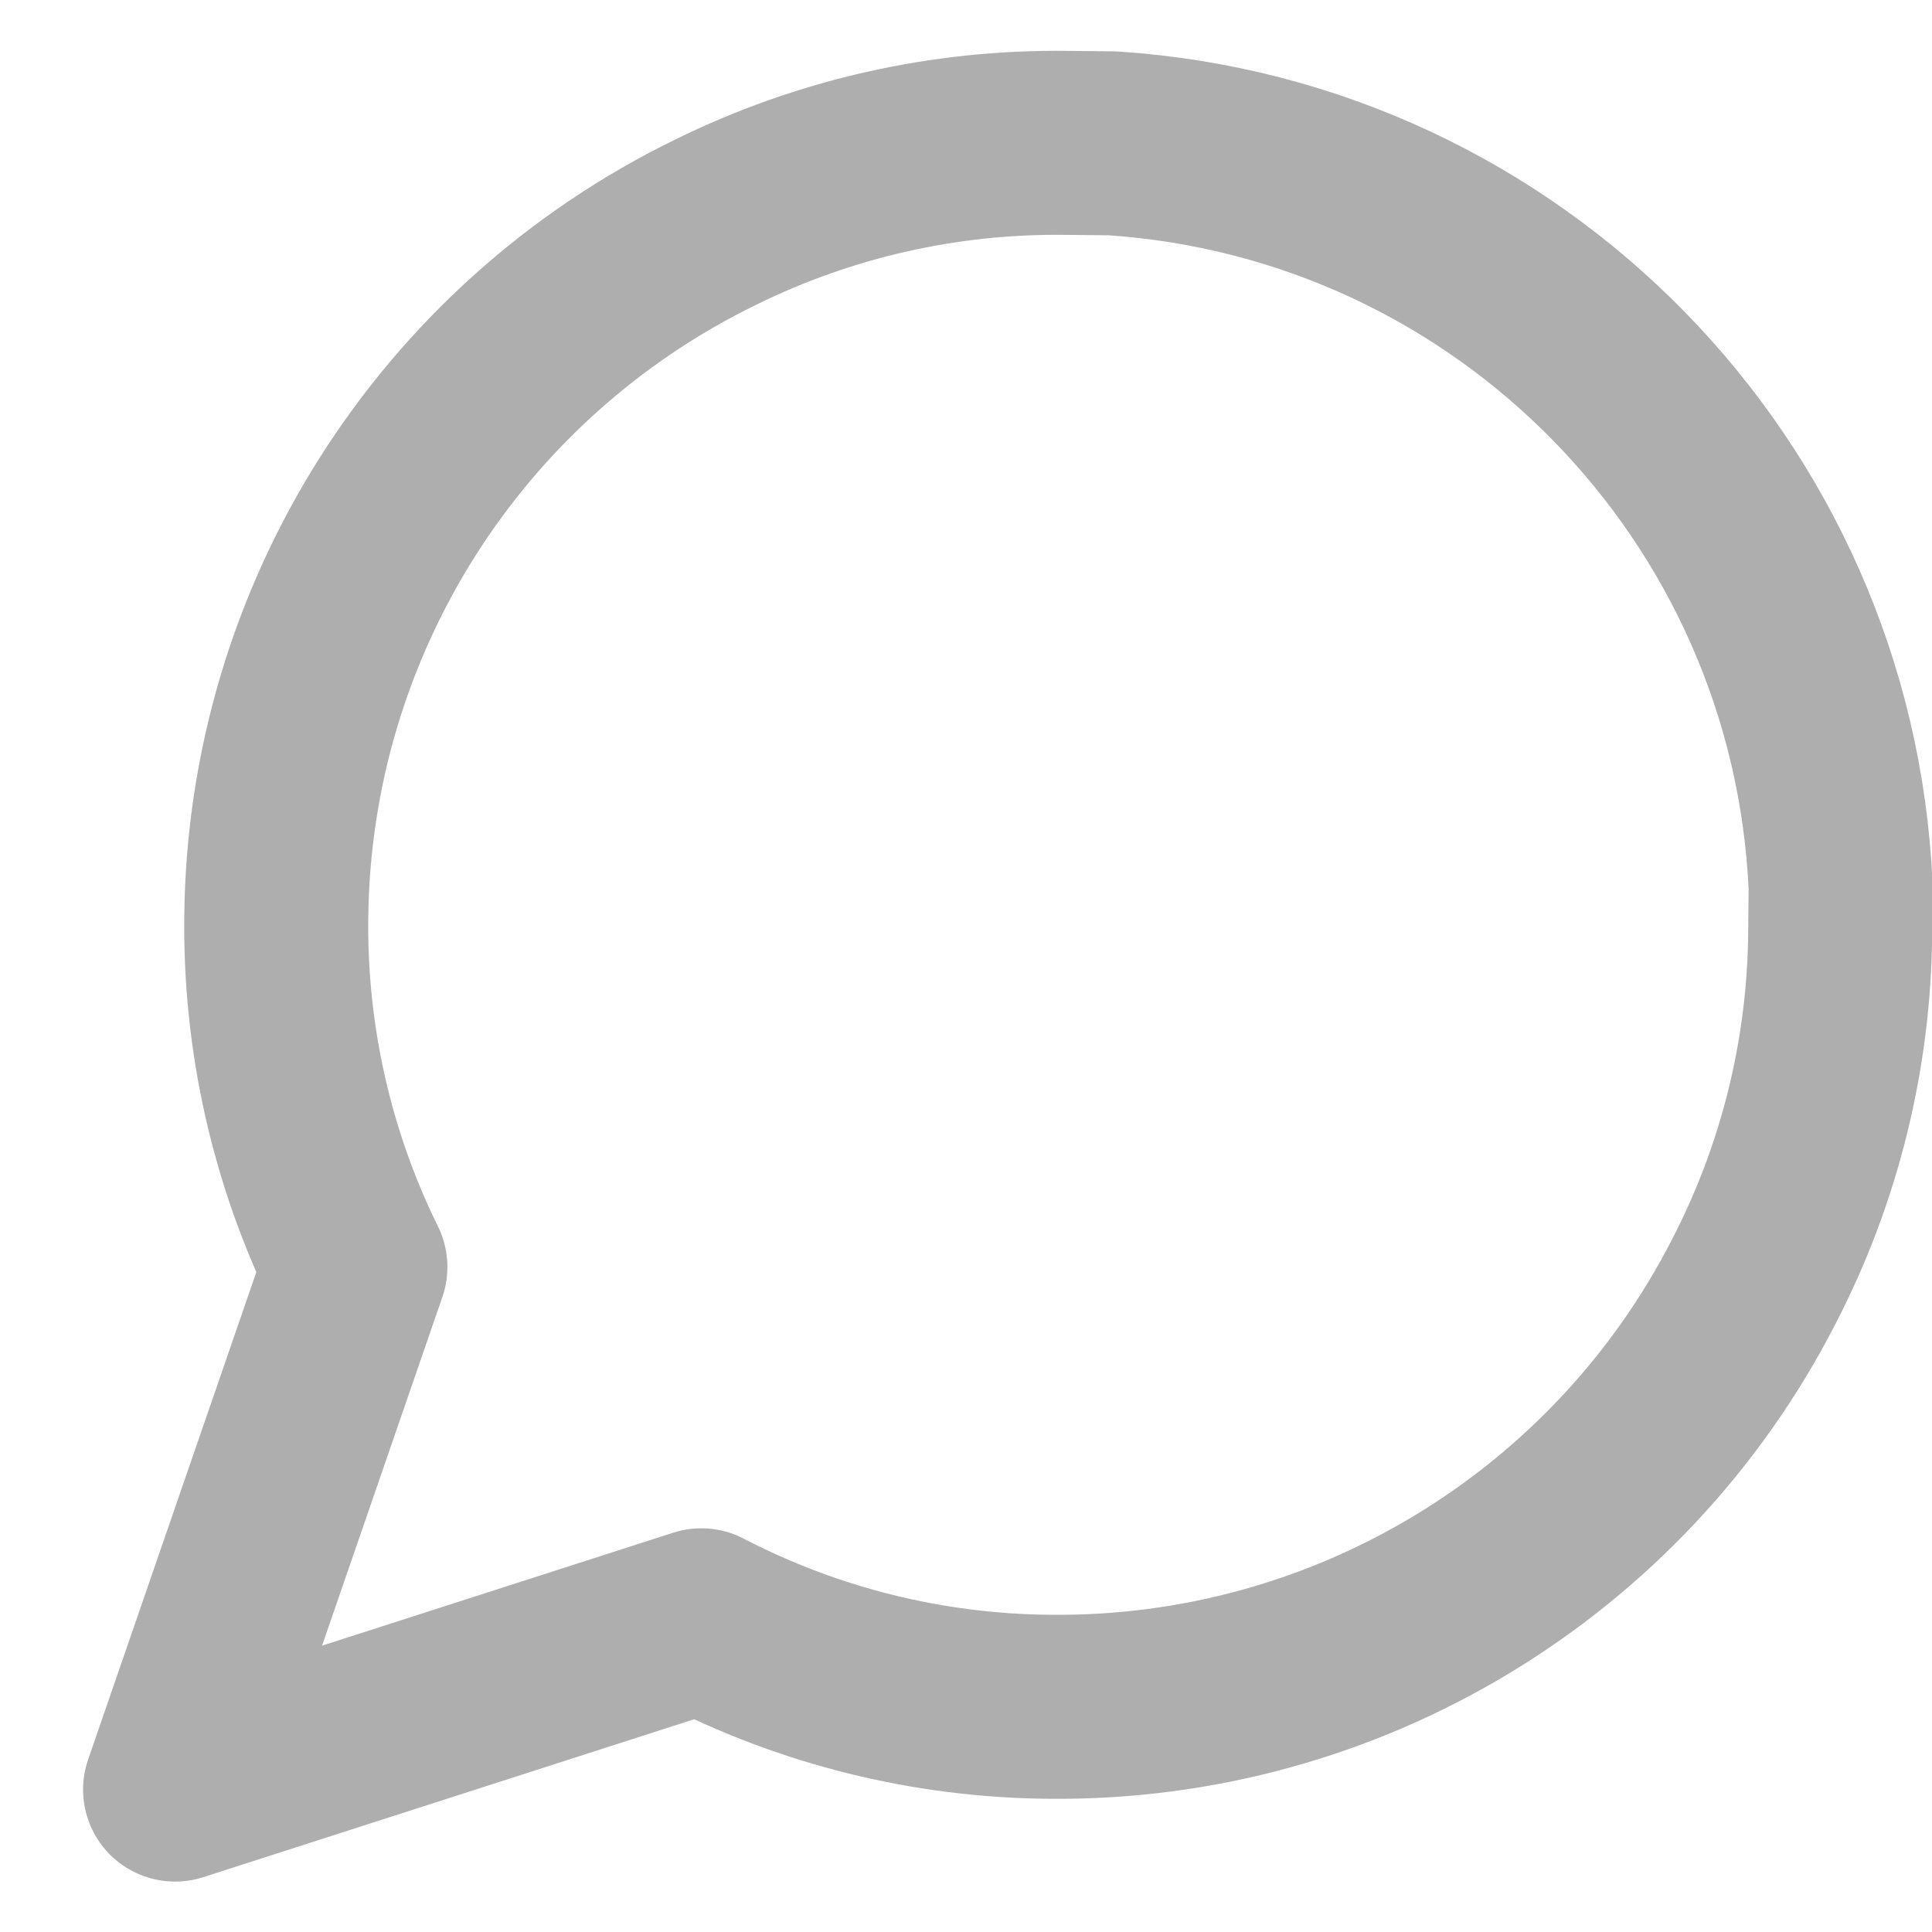 <svg width="21" height="21" viewBox="0 0 21 21" fill="none" xmlns="http://www.w3.org/2000/svg">
<path fill-rule="evenodd" clip-rule="evenodd" d="M20.002 10.142C19.991 11.462 19.669 12.761 19.062 13.932C17.593 16.796 14.632 18.585 11.413 18.552C10.093 18.542 8.794 18.22 7.623 17.612L1.903 19.452L3.863 13.772C3.28 12.588 2.986 11.283 3.003 9.963C3.038 6.744 4.888 3.822 7.783 2.413C8.967 1.83 10.272 1.536 11.592 1.553L12.092 1.558C16.405 1.842 19.815 5.324 20.007 9.642L20.002 10.142V10.142Z" stroke="#AEAEAE" stroke-width="2" stroke-linecap="round" stroke-linejoin="round"/>
</svg>
